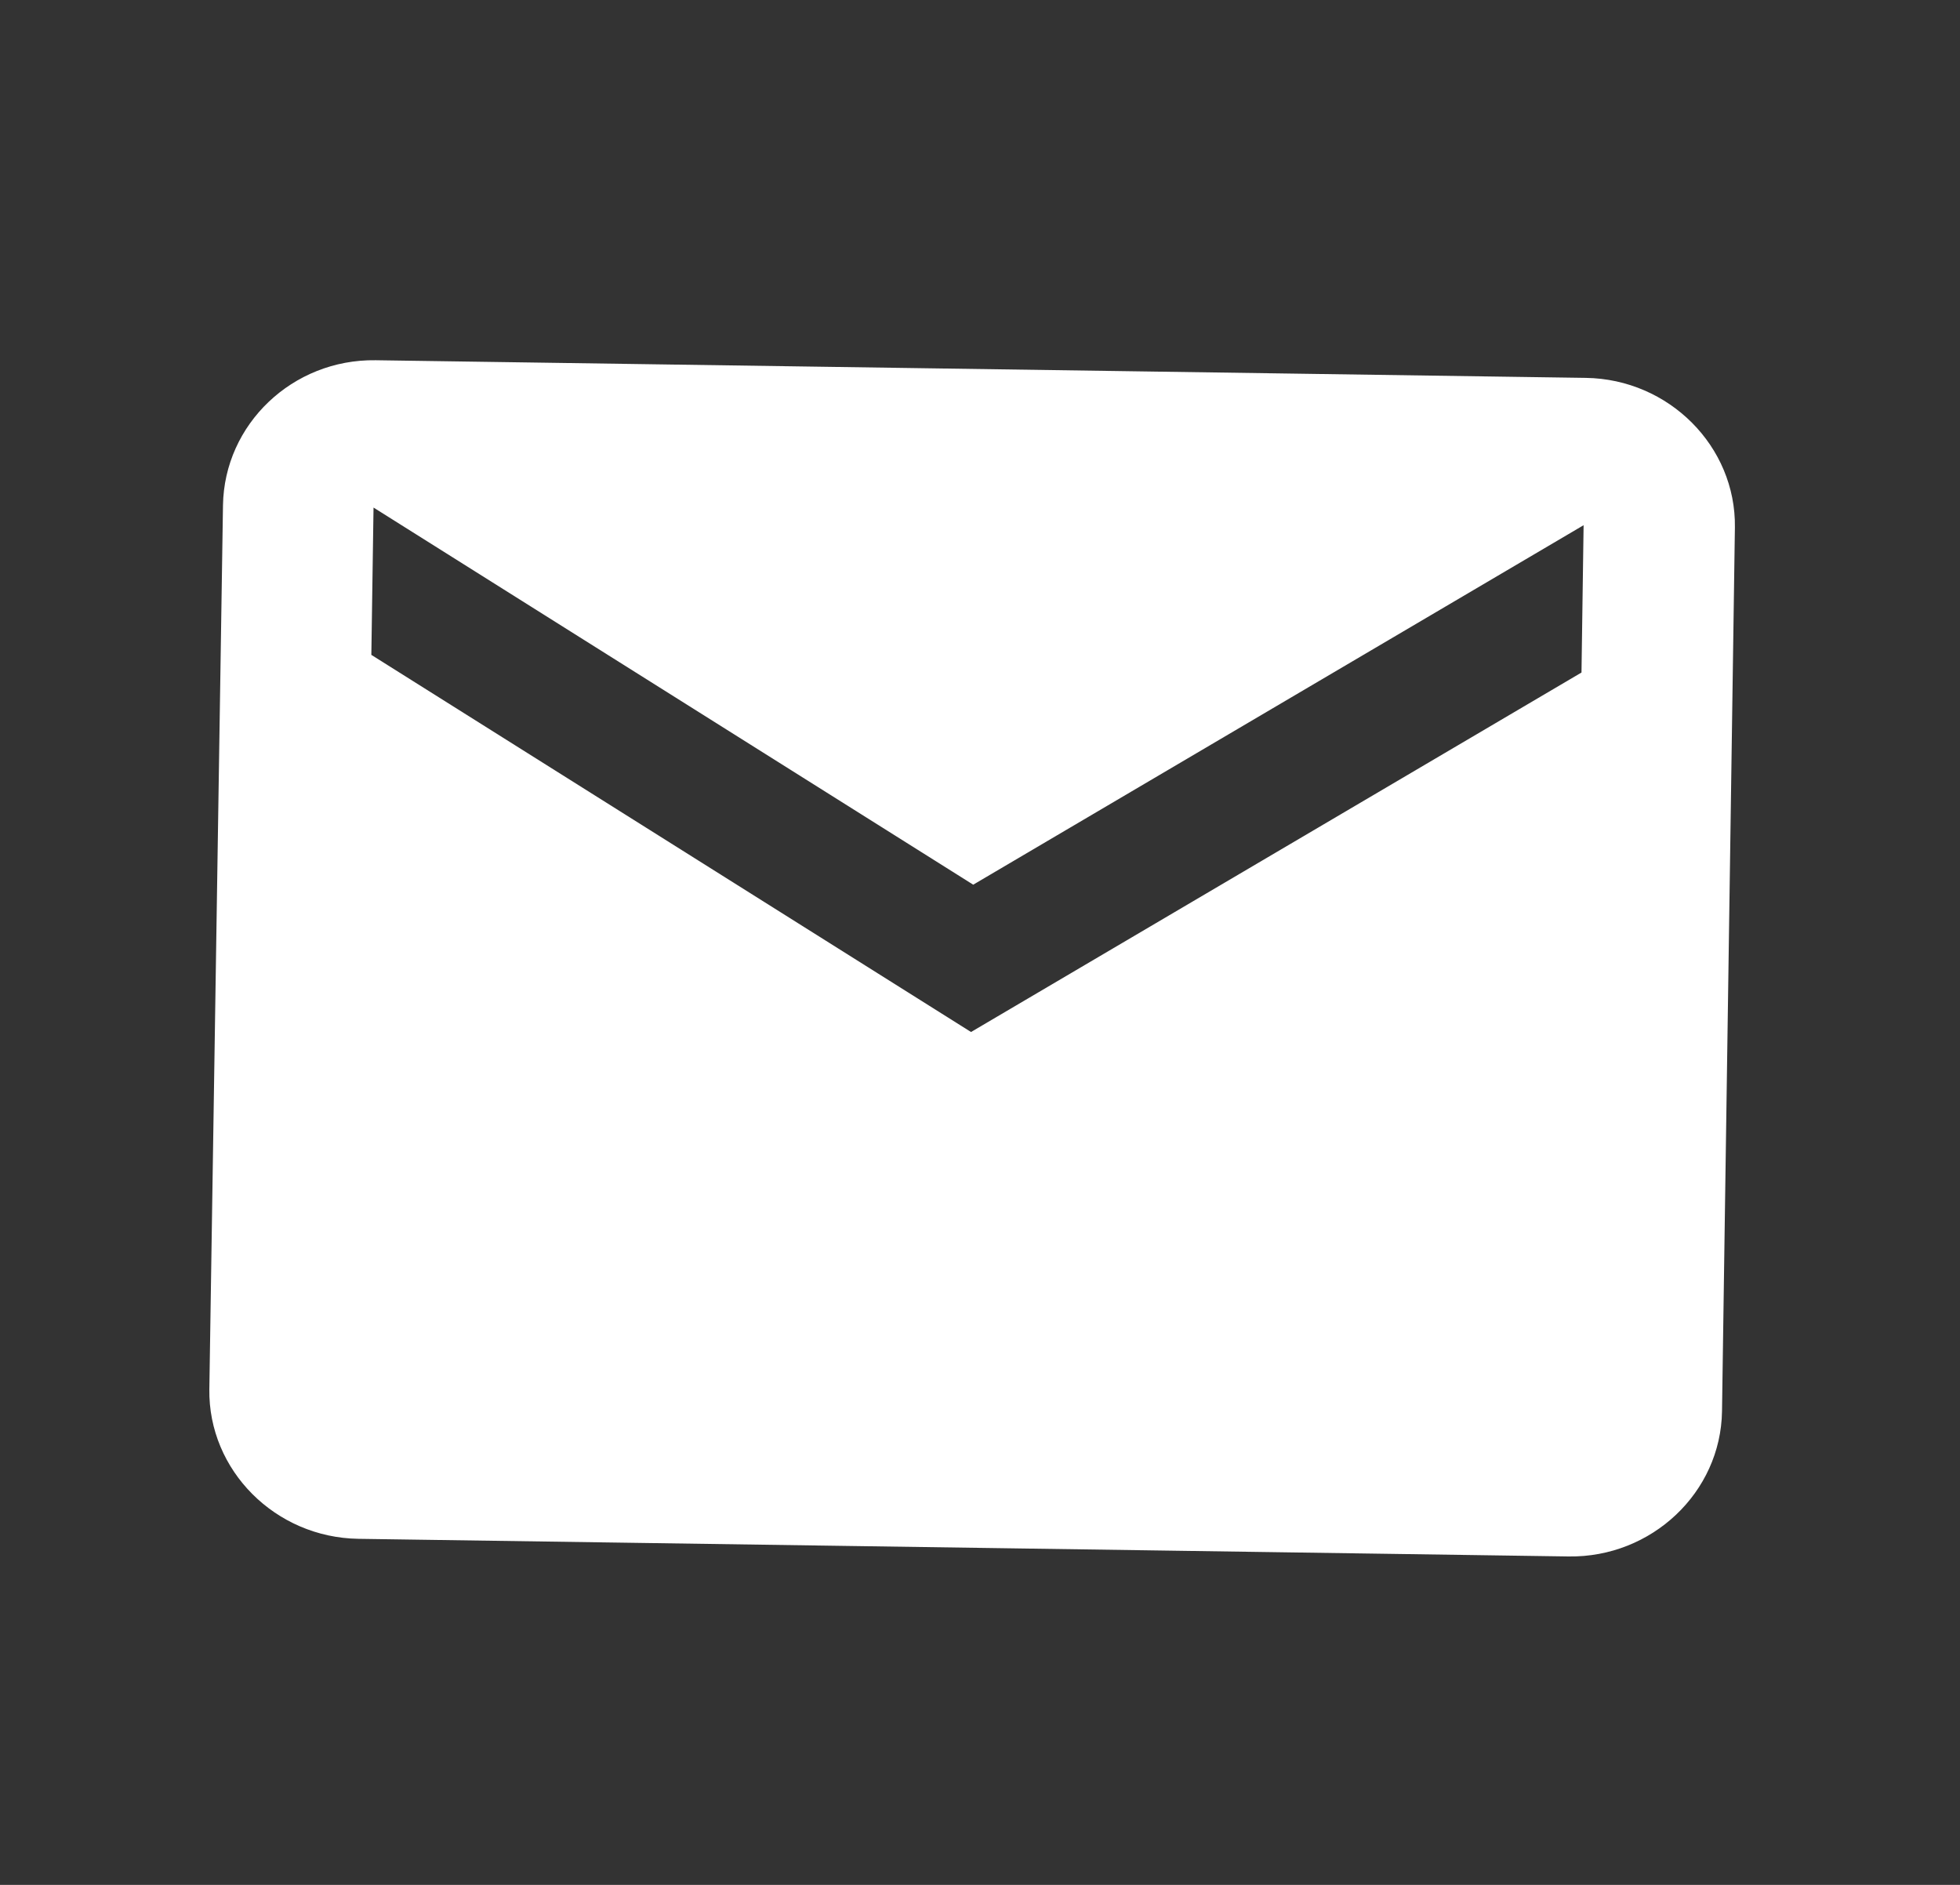 <svg width="26" height="25" viewBox="0 0 26 25" fill="none" xmlns="http://www.w3.org/2000/svg">
<rect x="0" y="0" width="26" height="25" fill="#333333" stroke="none"/>
<path d="M21.036 5.012L4.983 4.778C3.88 4.762 2.974 5.628 2.958 6.703L2.777 18.427C2.762 19.501 3.652 20.394 4.755 20.41L20.808 20.644C21.911 20.66 22.827 19.794 22.843 18.719L23.014 6.995C23.029 5.921 22.139 5.028 21.036 5.012ZM20.979 8.92L12.881 13.688L4.926 8.686L4.955 6.732L12.91 11.734L21.007 6.966L20.979 8.92Z" fill="white"/>
</svg>
